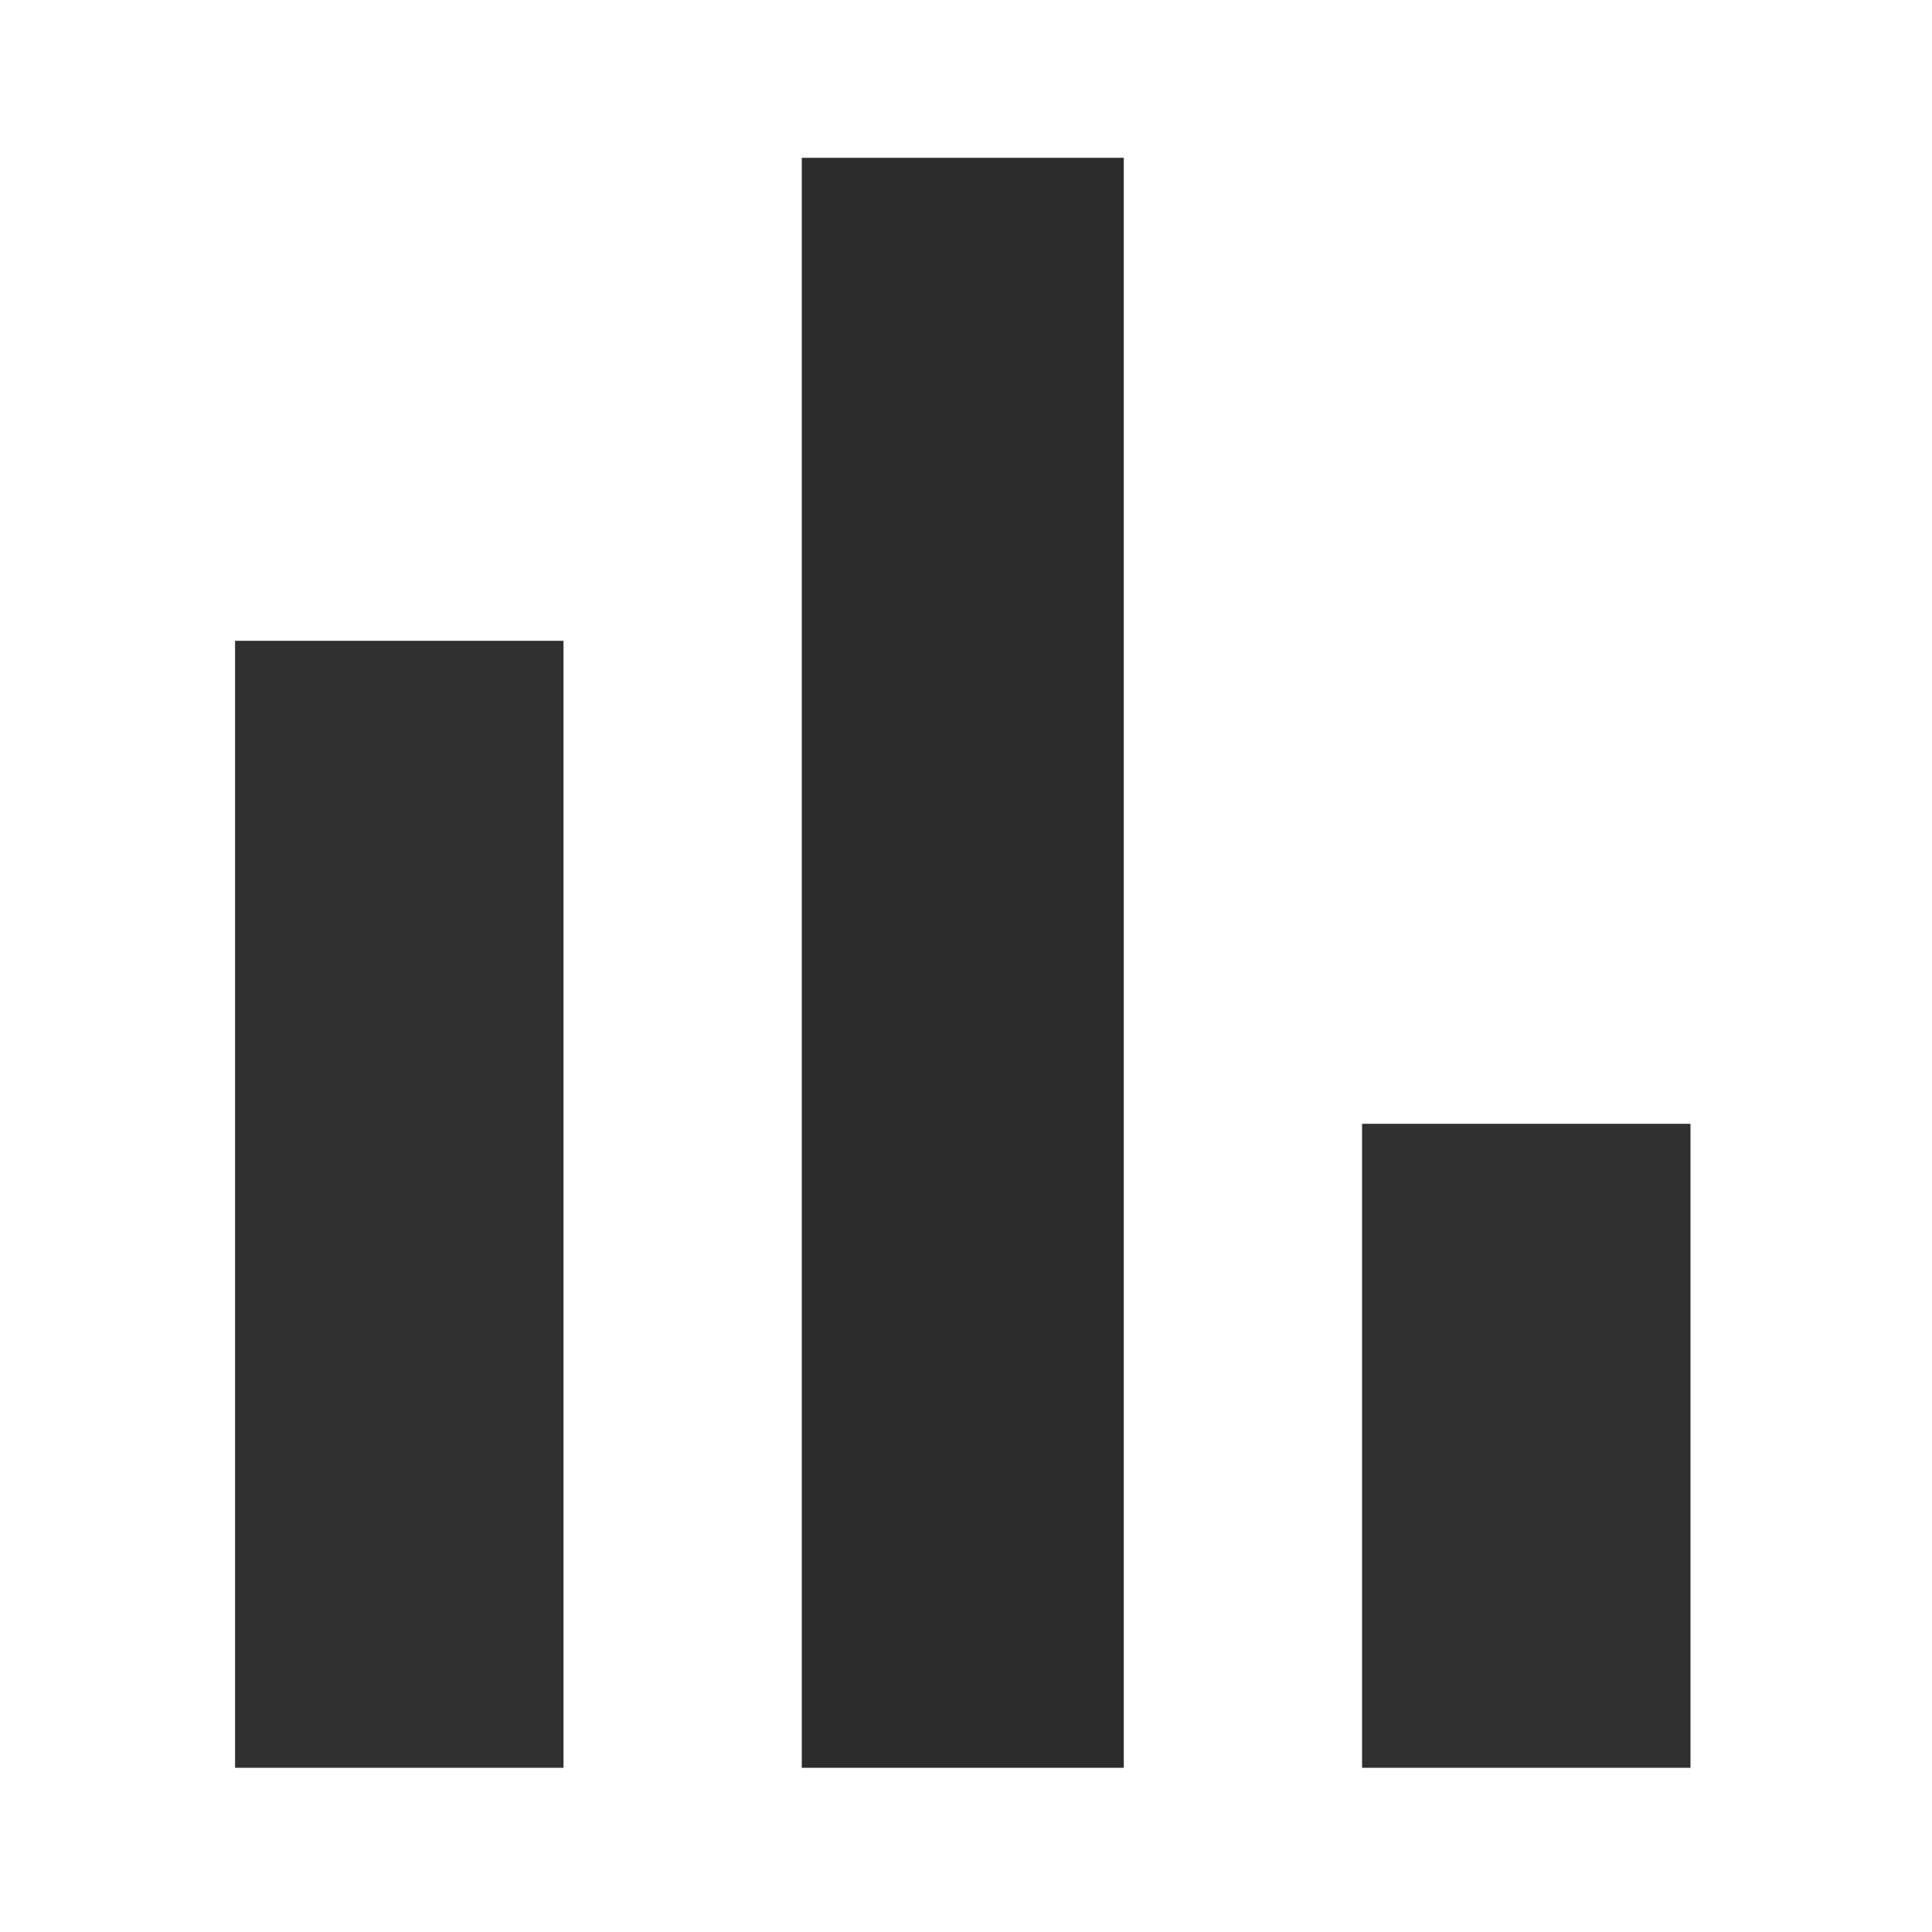 <?xml version="1.0" encoding="UTF-8"?>
<!DOCTYPE svg PUBLIC "-//W3C//DTD SVG 1.1//EN" "http://www.w3.org/Graphics/SVG/1.1/DTD/svg11.dtd">
<svg xmlns="http://www.w3.org/2000/svg" version="1.1" width="300px" height="300px" style="shape-rendering:geometricPrecision; text-rendering:geometricPrecision; image-rendering:optimizeQuality; fill-rule:evenodd; clip-rule:evenodd" xmlns:xlink="http://www.w3.org/1999/xlink">
<g><path style="opacity:1" fill="#2b2c2b" d="M 124.5,24.5 C 141.167,24.5 157.833,24.5 174.5,24.5C 174.5,107.833 174.5,191.167 174.5,274.5C 157.833,274.5 141.167,274.5 124.5,274.5C 124.5,191.167 124.5,107.833 124.5,24.5 Z"/></g>
<g><path style="opacity:0.98" fill="#2b2c2b" d="M 36.5,99.5 C 53.5,99.5 70.5,99.5 87.5,99.5C 87.5,157.833 87.5,216.167 87.5,274.5C 70.5,274.5 53.5,274.5 36.5,274.5C 36.5,216.167 36.5,157.833 36.5,99.5 Z"/></g>
<g><path style="opacity:0.98" fill="#2b2c2b" d="M 211.5,174.5 C 228.5,174.5 245.5,174.5 262.5,174.5C 262.5,207.833 262.5,241.167 262.5,274.5C 245.5,274.5 228.5,274.5 211.5,274.5C 211.5,241.167 211.5,207.833 211.5,174.5 Z"/></g>
</svg>

